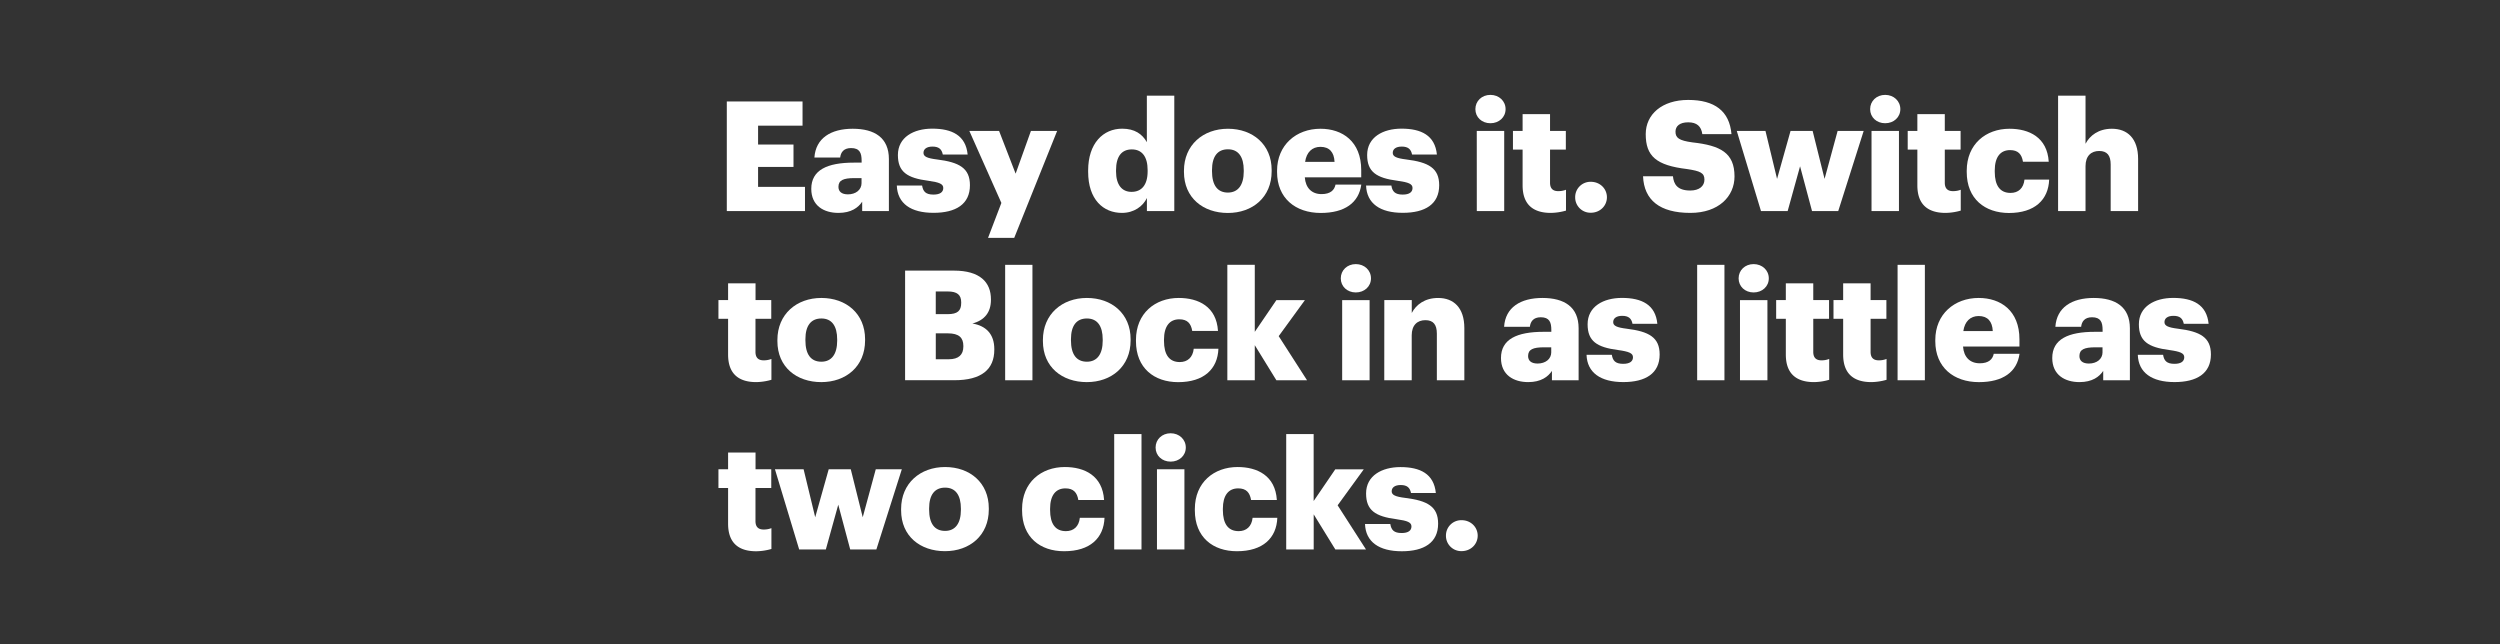 <svg xmlns="http://www.w3.org/2000/svg" viewBox="0 0 1940 500"><rect x="0" y="0" width="1940" height="500" fill="#333333" stroke="none"/><title>Asset 4</title><rect width="1940" height="500" fill="none"/><path d="M564,78.74h58.77V97.53h-34.5v14.63h27.48v17.37H588.27V145h36.4v18.79H564Z" fill="#fff"/><path d="M629.55,146.54c0-14.63,12.37-20.34,33.07-20.34h6v-1.43c0-6-1.43-9.87-8.21-9.87-5.83,0-8,3.45-8.44,7.37h-20c1-15,12.73-22.36,29.74-22.36s28.07,7,28.07,23.55v40.32H669.05v-7.25c-3,4.52-8.45,8.68-18.44,8.68C639.43,165.21,629.55,159.74,629.55,146.54Zm39-4.52v-3.81H663c-8.57,0-12.37,1.67-12.37,6.78,0,3.57,2.38,5.83,7.37,5.83C664.05,150.82,668.57,147.37,668.57,142Z" fill="#fff"/><path d="M695.93,144h19.63c.71,4.52,2.74,7,8.8,7,5.24,0,7.62-2,7.62-5.12s-3-4.4-11.54-5.59c-16.66-2.14-23.67-7-23.67-20,0-13.8,12.25-20.46,26.64-20.46,15.35,0,26.05,5.24,27.48,20.1H731.62c-.83-4.16-3.09-6.18-8-6.18-4.64,0-7,2-7,4.88s2.86,4.16,10.47,5.11c17.25,2.14,25.58,6.66,25.58,20,0,14.75-10.95,21.41-28.2,21.41C706.76,165.21,696.41,157.84,695.93,144Z" fill="#fff"/><path d="M777.07,157.48l-24.87-55.9h23.08l12.85,33.18L800,101.58h20.35l-33.31,83H766.72Z" fill="#fff"/><path d="M844.4,133.33v-1c0-21.17,11.66-32.47,26.41-32.47,9.75,0,15.58,4.17,19.15,10.47V74.22h21.29v89.56H890V153.67c-3.09,6.43-10,11.54-19.39,11.54C856.18,165.21,844.4,154.86,844.4,133.33Zm46.16-.35V132c0-10.47-4.41-16.06-12.26-16.06s-12.25,5.35-12.25,16.18v.95c0,10.46,4.64,15.82,12,15.82C885.8,148.92,890.56,143.56,890.56,133Z" fill="#fff"/><path d="M918.75,133.45v-.95c0-20,14.87-32.59,34.14-32.59s33.91,12.25,33.91,32v1c0,20.22-14.87,32.35-34,32.35S918.75,153.56,918.75,133.45Zm46.4-.35v-.95c0-10.47-4.17-16.3-12.26-16.3s-12.37,5.59-12.37,16.06v1c0,10.7,4.17,16.53,12.37,16.53C960.86,149.39,965.15,143.44,965.15,133.1Z" fill="#fff"/><path d="M991,133.45v-.95c0-20,14.87-32.59,33.67-32.59,17,0,31.64,9.76,31.64,32.12v5.59h-43.78c.6,8.2,5.36,13,13,13,7,0,10-3.21,10.83-7.37h20c-1.9,14-12.73,22-31.52,22C1005.24,165.21,991,153.79,991,133.45Zm44.61-7.85c-.35-7.49-4-11.65-10.94-11.65-6.43,0-10.83,4.16-11.9,11.65Z" fill="#fff"/><path d="M1060.08,144h19.63c.71,4.52,2.73,7,8.8,7,5.24,0,7.61-2,7.61-5.12s-3-4.4-11.54-5.59c-16.65-2.14-23.67-7-23.67-20,0-13.8,12.26-20.46,26.65-20.46,15.34,0,26,5.24,27.48,20.1h-19.27c-.84-4.16-3.1-6.18-8-6.18-4.64,0-7,2-7,4.88s2.85,4.16,10.47,5.11c17.25,2.14,25.57,6.66,25.57,20,0,14.75-10.94,21.41-28.19,21.41C1070.91,165.21,1060.56,157.84,1060.08,144Z" fill="#fff"/><path d="M1144.9,84.69c0-6.31,5-11.06,11.66-11.06s11.77,4.75,11.77,11.06-5.11,10.94-11.77,10.94S1144.9,91,1144.9,84.69Zm1.07,16.89h21.29v62.2H1146Z" fill="#fff"/><path d="M1181.54,143.8V116.09h-7.49V101.58h7.49v-13h21.29v13h12.26v14.51h-12.26v25.69c0,4.52,2.26,6.54,6.31,6.54a16.34,16.34,0,0,0,6.07-1.07v16.18a45,45,0,0,1-11.78,1.78C1189.39,165.21,1181.54,158.43,1181.54,143.8Z" fill="#fff"/><path d="M1222.34,153.08a11.86,11.86,0,0,1,12.14-12c7.14,0,12.49,5.35,12.49,12s-5.35,12-12.49,12A11.86,11.86,0,0,1,1222.34,153.08Z" fill="#fff"/><path d="M1275,136.78h23.2c.6,6.07,3.33,11.07,13.44,11.07,7,0,11-3.45,11-8.45,0-5.23-3.21-6.66-13.44-8.21-24-2.85-32.12-10-32.12-27.11,0-15.35,12.61-26.53,33-26.53s32,8.56,33.54,26.53H1321c-.83-6.07-4.28-9.16-10.94-9.16s-9.88,3-9.88,7.25c0,4.76,2.62,6.9,13.21,8.33,21.53,2.38,32.59,8,32.59,26.4,0,15.58-12.37,28.31-34.26,28.31C1287.89,165.21,1275.76,155.22,1275,136.78Z" fill="#fff"/><path d="M1347.73,101.58H1370l9,37.23,10.47-37.23h17.13l9.27,37.23L1426,101.58h20.22l-19.75,62.2h-20.34l-9.28-34.73-9.63,34.73h-20.7Z" fill="#fff"/><path d="M1451.23,84.69c0-6.31,5-11.06,11.66-11.06s11.77,4.75,11.77,11.06-5.11,10.94-11.77,10.94S1451.23,91,1451.23,84.69Zm1.07,16.89h21.29v62.2H1452.3Z" fill="#fff"/><path d="M1487.87,143.8V116.09h-7.49V101.58h7.49v-13h21.29v13h12.26v14.51h-12.26v25.69c0,4.52,2.26,6.54,6.31,6.54a16.34,16.34,0,0,0,6.07-1.07v16.18a45,45,0,0,1-11.78,1.78C1495.72,165.21,1487.87,158.43,1487.87,143.8Z" fill="#fff"/><path d="M1526.18,133.45v-.95c0-20.69,14.87-32.59,33.19-32.59,15.22,0,29.26,6.66,30.45,25.57h-20c-.95-5.82-3.8-9-10-9-7.49,0-11.89,5.35-11.89,15.81v1c0,10.82,4.16,16.41,12.25,16.41,6,0,10.11-3.57,10.82-10.35h19.16c-.6,15.7-11.19,25.93-31.29,25.93C1540.33,165.21,1526.18,154.39,1526.18,133.45Z" fill="#fff"/><path d="M1597.08,74.22h21.29v37.35c3.33-6.42,10.11-11.66,20.46-11.66,12,0,20.34,7.5,20.34,23.43v40.44h-21.29V127.63c0-7-2.74-10.47-8.92-10.47s-10.59,3.8-10.59,11.77v34.85h-21.29Z" fill="#fff"/><path d="M565,275.1V247.38h-7.49V232.87H565v-13h21.3v13H598.5v14.51H586.25v25.69c0,4.52,2.26,6.55,6.3,6.55a16.1,16.1,0,0,0,6.07-1.08v16.18a44.83,44.83,0,0,1-11.78,1.79C572.8,296.51,565,289.73,565,275.1Z" fill="#fff"/><path d="M603.26,264.75v-.95c0-20,14.87-32.59,34.14-32.59s33.9,12.25,33.9,32v.95c0,20.22-14.87,32.36-34,32.36S603.26,284.85,603.26,264.75Zm46.39-.36v-.95c0-10.47-4.16-16.3-12.25-16.3S625,252.73,625,263.2v.95c0,10.71,4.16,16.54,12.37,16.54C645.37,280.69,649.65,274.74,649.65,264.39Z" fill="#fff"/><path d="M702.36,210H740.3c20.11,0,28.67,9,28.67,22.25v.47c0,9.52-4.88,15.82-14.39,18.32,10.47,1.78,17,8.09,17,19.86v.48c0,15.22-9.87,23.67-30.93,23.67h-38.3Zm33.07,33.78c7.61,0,10.46-2.61,10.46-8.68v-.47c0-5.83-3.09-8.45-10.46-8.45h-9.28v17.6Zm.83,35c7.73,0,11.3-3.57,11.3-9.87v-.47c0-6.43-3.45-9.76-12-9.76h-9.39v20.1Z" fill="#fff"/><path d="M780,205.51h21.17v89.57H780Z" fill="#fff"/><path d="M809.3,264.75v-.95c0-20,14.87-32.59,34.14-32.59s33.91,12.25,33.91,32v.95c0,20.22-14.87,32.36-34,32.36S809.3,284.85,809.3,264.75Zm46.4-.36v-.95c0-10.47-4.17-16.3-12.26-16.3s-12.37,5.59-12.37,16.06v.95c0,10.71,4.17,16.54,12.37,16.54C851.41,280.69,855.7,274.74,855.7,264.39Z" fill="#fff"/><path d="M881.51,264.75v-.95c0-20.7,14.87-32.59,33.19-32.59,15.23,0,29.27,6.66,30.46,25.57h-20c-.95-5.83-3.81-9-10-9-7.5,0-11.9,5.35-11.9,15.82v.95c0,10.82,4.17,16.41,12.26,16.41,5.94,0,10.11-3.56,10.82-10.34h19.15c-.59,15.7-11.18,25.93-31.28,25.93C895.67,296.51,881.51,285.68,881.51,264.75Z" fill="#fff"/><path d="M952.42,205.51h21.29v52l16.77-24.62h22.13l-20.34,27.95,22,34.26H990.48l-16.77-27.24v27.24H952.42Z" fill="#fff"/><path d="M1040.45,216c0-6.3,5-11.06,11.66-11.06s11.77,4.76,11.77,11.06-5.11,10.94-11.77,10.94S1040.45,222.29,1040.45,216Zm1.07,16.89h21.29v62.21h-21.29Z" fill="#fff"/><path d="M1074.23,232.87h21.3v10c3.33-6.42,10.11-11.65,20.46-11.65,12,0,20.34,7.49,20.34,23.43v40.44H1115V258.92c0-7-2.74-10.47-8.92-10.47s-10.59,3.81-10.59,11.78v34.85h-21.3Z" fill="#fff"/><path d="M1164.76,277.83c0-14.63,12.38-20.34,33.07-20.34h6v-1.42c0-5.95-1.43-9.88-8.21-9.88-5.82,0-8,3.45-8.44,7.38h-20c.95-15,12.73-22.36,29.74-22.36s28.08,7,28.08,23.55v40.32h-20.7v-7.26c-3,4.52-8.45,8.69-18.44,8.69C1174.64,296.51,1164.76,291,1164.76,277.83Zm39-4.52v-3.8h-5.59c-8.56,0-12.37,1.66-12.37,6.78,0,3.56,2.38,5.82,7.38,5.82C1199.26,282.11,1203.78,278.66,1203.78,273.31Z" fill="#fff"/><path d="M1231.15,275.33h19.62c.72,4.52,2.74,7,8.81,7,5.23,0,7.61-2,7.61-5.11s-3-4.4-11.54-5.59c-16.65-2.14-23.67-7-23.67-20,0-13.79,12.25-20.45,26.64-20.45,15.35,0,26.06,5.23,27.48,20.1h-19.27c-.83-4.17-3.09-6.19-8-6.19-4.64,0-7,2-7,4.88s2.86,4.16,10.47,5.11c17.25,2.14,25.58,6.66,25.58,20,0,14.74-11,21.41-28.19,21.41C1242,296.51,1231.62,289.13,1231.15,275.33Z" fill="#fff"/><path d="M1317,205.51h21.17v89.57H1317Z" fill="#fff"/><path d="M1349.16,216c0-6.3,5-11.06,11.65-11.06s11.78,4.76,11.78,11.06-5.11,10.94-11.78,10.94S1349.16,222.29,1349.16,216Zm1.07,16.89h21.29v62.21h-21.29Z" fill="#fff"/><path d="M1385.8,275.1V247.38h-7.5V232.87h7.5v-13h21.29v13h12.25v14.51h-12.25v25.69c0,4.52,2.26,6.55,6.31,6.55a16.08,16.08,0,0,0,6.06-1.08v16.18a44.74,44.74,0,0,1-11.77,1.79C1393.65,296.51,1385.8,289.73,1385.8,275.1Z" fill="#fff"/><path d="M1430.29,275.1V247.38h-7.5V232.87h7.5v-13h21.29v13h12.26v14.51h-12.26v25.69c0,4.52,2.26,6.55,6.31,6.55a16.14,16.14,0,0,0,6.07-1.08v16.18a44.9,44.9,0,0,1-11.78,1.79C1438.14,296.51,1430.29,289.73,1430.29,275.1Z" fill="#fff"/><path d="M1472.52,205.51h21.18v89.57h-21.18Z" fill="#fff"/><path d="M1501.79,264.75v-.95c0-20,14.87-32.59,33.66-32.59,17,0,31.64,9.75,31.64,32.11v5.59h-43.77c.59,8.21,5.35,13,13,13,7,0,10-3.22,10.83-7.38h20c-1.9,14-12.73,22-31.52,22C1516.06,296.51,1501.79,285.09,1501.79,264.75Zm44.6-7.85c-.35-7.5-4-11.66-10.94-11.66-6.42,0-10.83,4.16-11.9,11.66Z" fill="#fff"/><path d="M1592.55,277.83c0-14.63,12.37-20.34,33.07-20.34h6v-1.42c0-5.95-1.43-9.88-8.21-9.88-5.83,0-8,3.45-8.44,7.38h-20c1-15,12.73-22.36,29.74-22.36s28.08,7,28.08,23.55v40.32h-20.7v-7.26c-3,4.52-8.45,8.69-18.44,8.69C1602.43,296.51,1592.55,291,1592.55,277.83Zm39-4.52v-3.8H1626c-8.57,0-12.37,1.66-12.37,6.78,0,3.56,2.38,5.82,7.37,5.82C1627.05,282.11,1631.57,278.66,1631.57,273.31Z" fill="#fff"/><path d="M1658.93,275.33h19.63c.72,4.52,2.74,7,8.81,7,5.23,0,7.61-2,7.61-5.11s-3-4.4-11.54-5.59c-16.65-2.14-23.67-7-23.67-20,0-13.79,12.25-20.45,26.64-20.45,15.35,0,26,5.23,27.48,20.1h-19.27c-.83-4.17-3.09-6.19-8-6.19-4.64,0-7,2-7,4.88s2.86,4.16,10.47,5.11c17.25,2.14,25.58,6.66,25.58,20,0,14.74-11,21.41-28.2,21.41C1669.76,296.51,1659.41,289.13,1658.93,275.33Z" fill="#fff"/><path d="M565,406.39V378.68h-7.49V364.17H565v-13h21.3v13H598.5v14.51H586.25v25.69c0,4.52,2.26,6.54,6.3,6.54a16.3,16.3,0,0,0,6.07-1.07V426a44.89,44.89,0,0,1-11.78,1.78C572.8,427.8,565,421,565,406.39Z" fill="#fff"/><path d="M601.36,364.17H623.6l9,37.22,10.47-37.22h17.13l9.28,37.22,10.11-37.22h20.22l-19.74,62.2H659.76l-9.27-34.73-9.64,34.73h-20.7Z" fill="#fff"/><path d="M699.26,396v-1c0-20,14.87-32.59,34.14-32.59s33.91,12.25,33.91,32v.95c0,20.22-14.87,32.35-34,32.35S699.26,416.14,699.26,396Zm46.4-.36v-.95c0-10.46-4.17-16.29-12.26-16.29S721,384,721,394.5v.95c0,10.7,4.17,16.53,12.37,16.53C741.37,412,745.66,406,745.66,395.68Z" fill="#fff"/><path d="M793.13,396v-1c0-20.7,14.87-32.59,33.18-32.59,15.23,0,29.27,6.66,30.46,25.57h-20c-.95-5.83-3.8-9-10-9-7.49,0-11.9,5.36-11.9,15.82v.95c0,10.83,4.17,16.42,12.26,16.42,6,0,10.11-3.57,10.82-10.35h19.15c-.59,15.7-11.18,25.93-31.28,25.93C807.28,427.8,793.13,417,793.13,396Z" fill="#fff"/><path d="M864.62,336.81H885.8v89.56H864.62Z" fill="#fff"/><path d="M896.74,347.28c0-6.31,5-11.07,11.66-11.07s11.78,4.76,11.78,11.07-5.12,10.94-11.78,10.94S896.74,353.58,896.74,347.28Zm1.07,16.89h21.3v62.2h-21.3Z" fill="#fff"/><path d="M927.2,396v-1c0-20.7,14.87-32.59,33.19-32.59,15.22,0,29.26,6.66,30.45,25.57h-20c-1-5.83-3.8-9-10-9-7.49,0-11.89,5.36-11.89,15.82v.95c0,10.83,4.16,16.42,12.25,16.42,5.95,0,10.11-3.57,10.82-10.35H991.2c-.6,15.7-11.19,25.93-31.29,25.93C941.35,427.8,927.2,417,927.2,396Z" fill="#fff"/><path d="M998.1,336.81h21.29v52l16.78-24.62h22.12L1038,392.12l22,34.25h-23.79l-16.78-27.24v27.24H998.1Z" fill="#fff"/><path d="M1059.25,406.63h19.63c.71,4.52,2.73,7,8.8,7,5.23,0,7.61-2,7.61-5.12s-3-4.4-11.54-5.59c-16.65-2.14-23.67-7-23.67-20,0-13.8,12.25-20.46,26.65-20.46,15.34,0,26,5.23,27.48,20.1h-19.27c-.84-4.16-3.1-6.18-8-6.18-4.64,0-7,2-7,4.87s2.85,4.17,10.47,5.12c17.24,2.14,25.57,6.66,25.57,20,0,14.75-10.94,21.41-28.19,21.41C1070.07,427.8,1059.72,420.42,1059.25,406.63Z" fill="#fff"/><path d="M1122.06,415.67a11.87,11.87,0,0,1,12.14-12c7.13,0,12.49,5.36,12.49,12s-5.36,12-12.49,12A11.86,11.86,0,0,1,1122.06,415.67Z" fill="#fff"/></svg>